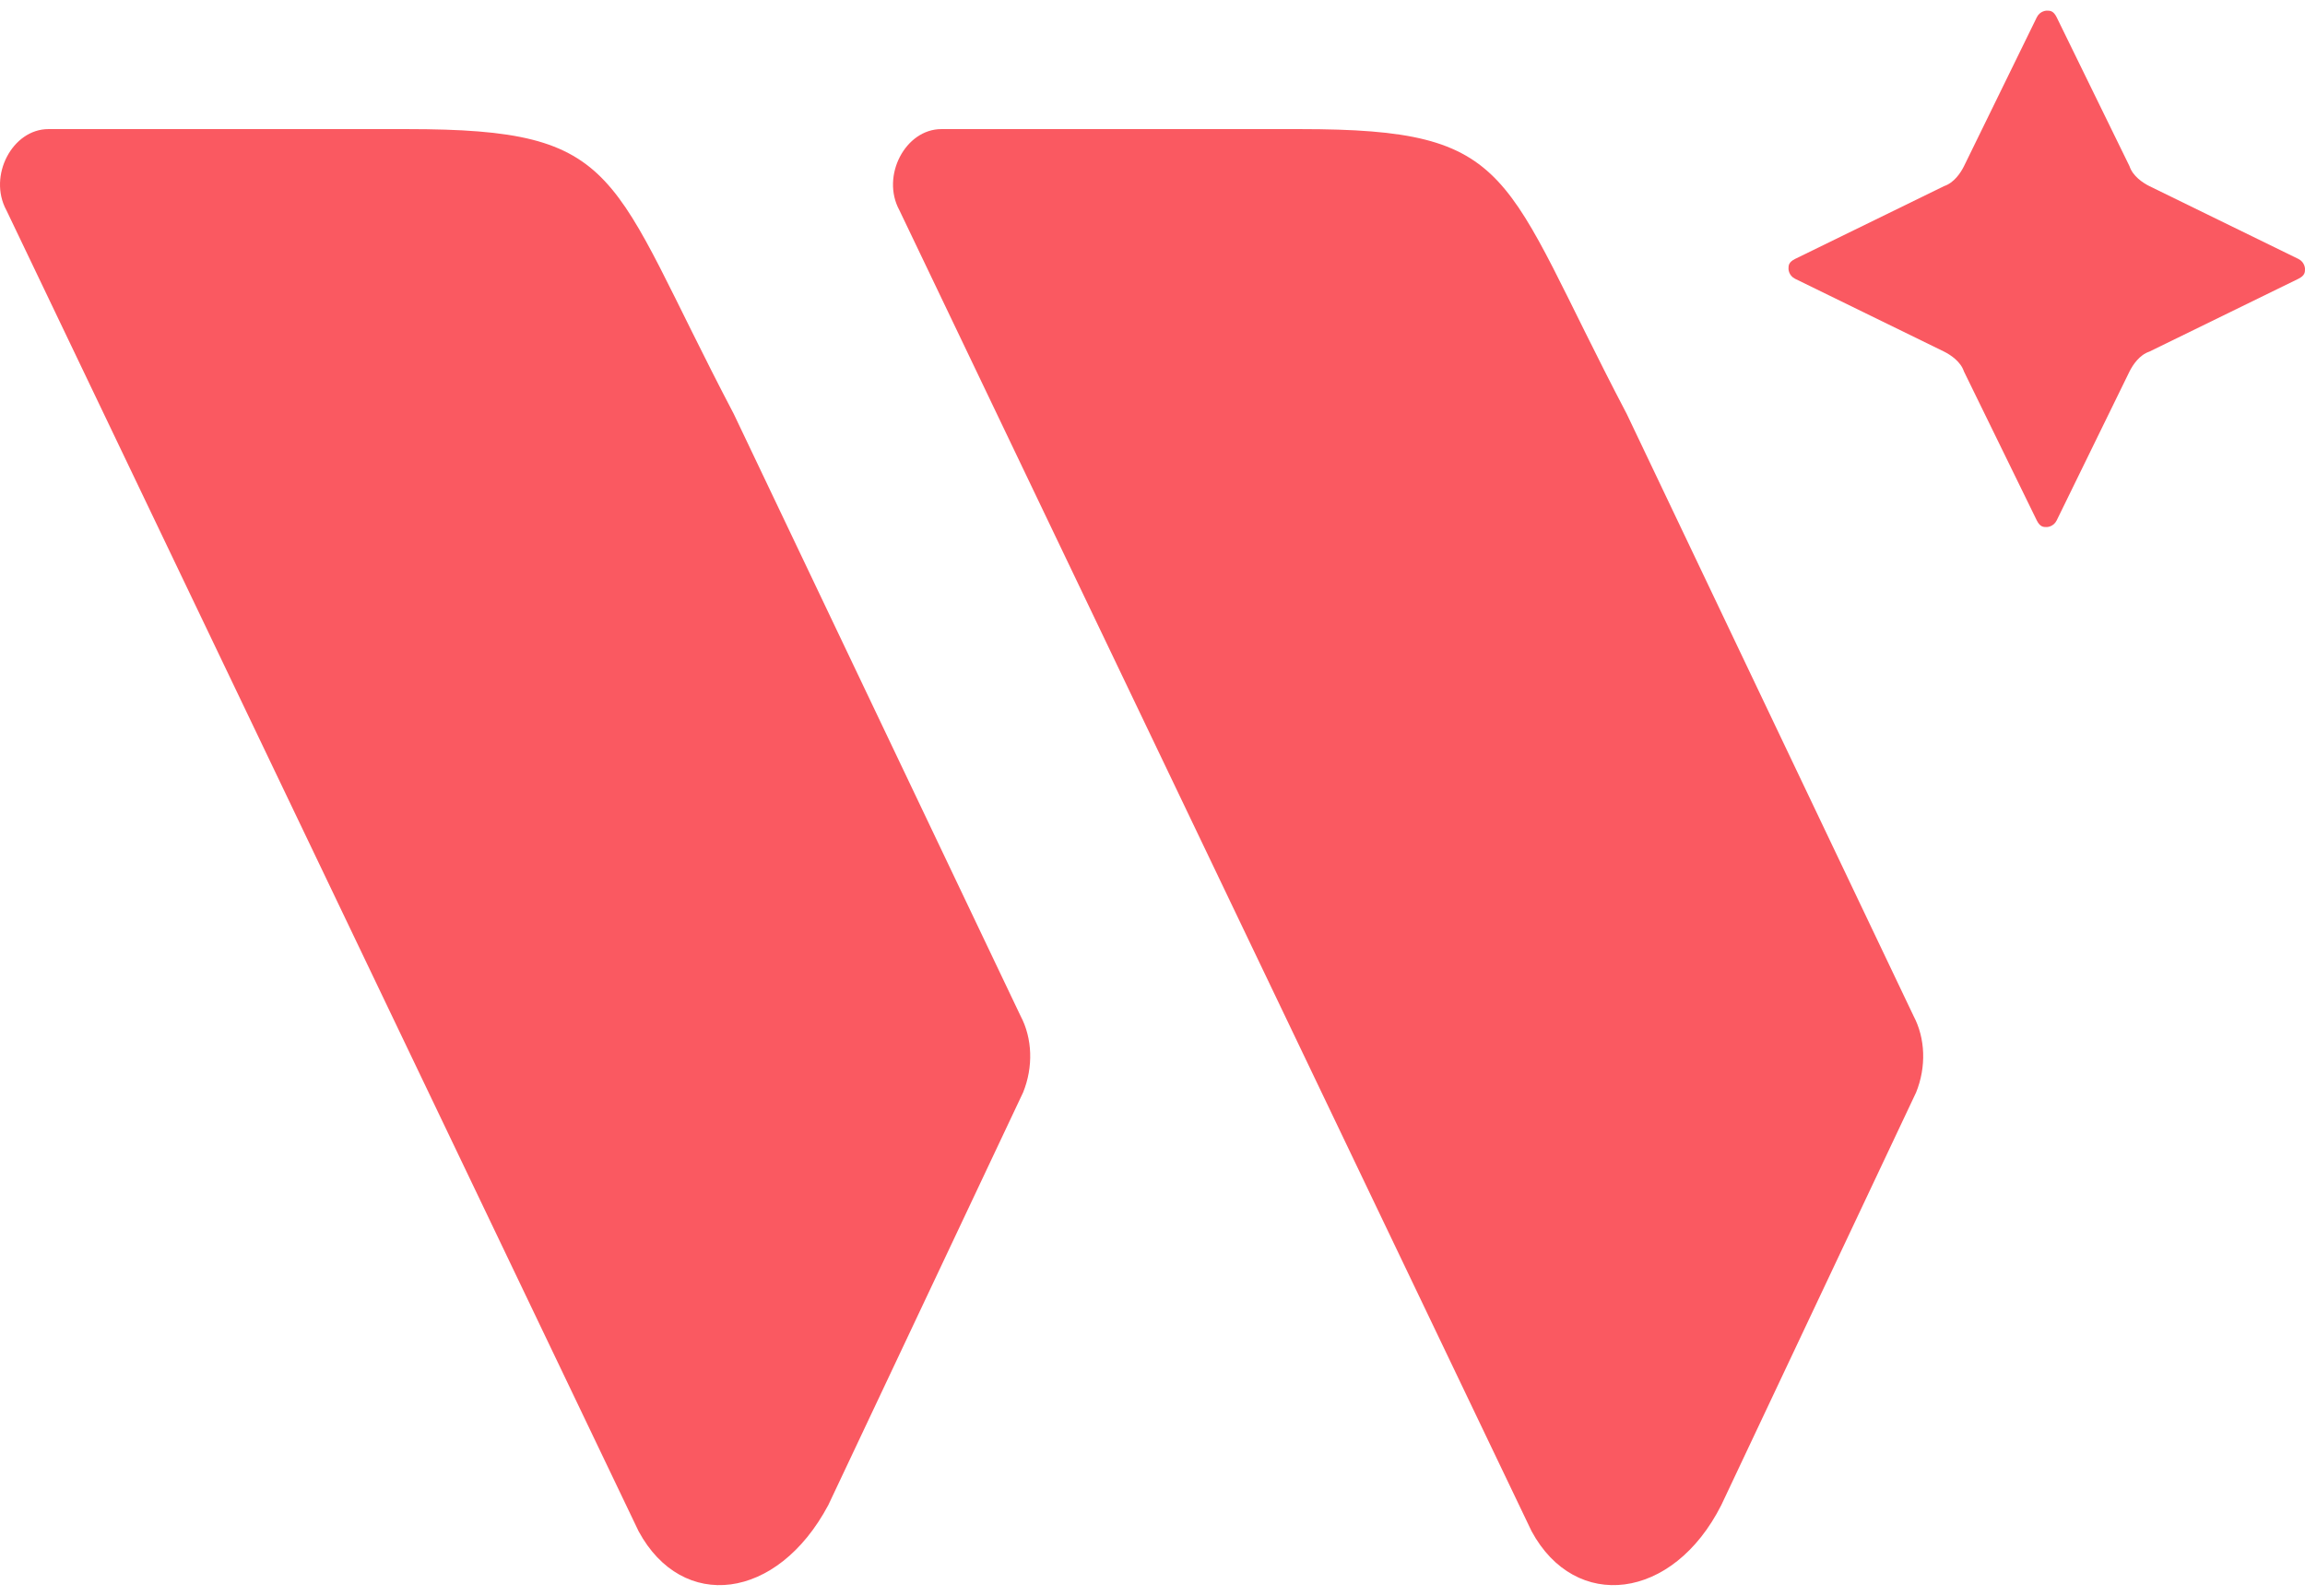 <svg preserveAspectRatio="xMidYMid meet" data-bbox="0 0 91 62.159" xmlns="http://www.w3.org/2000/svg" viewBox="0 0 91 62.159" height="63" width="91" data-type="color" role="presentation" aria-hidden="true" aria-labelledby="svgcid-ih5wl98b0wwk"><title id="svgcid-ih5wl98b0wwk"></title>
    <g>
        <path fill="#FA5961" d="M.248 7.87l24.963 52.16c1.724 3.193 5.478 2.75 7.49-1.032l7.691-16.292c.407-1.005.369-2.137-.103-3.023l-11.32-23.761c-5-9.524-4.286-11.246-12.903-11.246H1.912c-1.427 0-2.39 1.849-1.664 3.195z" data-color="1"></path>
        <path fill="#FA5961" d="M35.503 7.87l24.963 52.16c1.724 3.193 5.582 2.75 7.49-1.032l7.691-16.292c.407-1.005.368-2.137-.104-3.023l-11.32-23.761c-5-9.524-4.285-11.246-12.902-11.246H37.167c-1.427 0-2.39 1.849-1.664 3.195z" data-color="1"></path>
        <path fill="#FA5961" d="M90.739 10.586l-5.883 2.875c-.392.13-.653.523-.784.784l-2.876 5.881c-.13.261-.392.261-.392.261-.13 0-.261 0-.392-.26l-2.876-5.882c-.13-.392-.523-.653-.784-.784l-5.882-2.875c-.261-.13-.261-.392-.261-.392 0-.131 0-.262.26-.392l5.883-2.875c.392-.131.654-.523.784-.785l2.876-5.88c.13-.262.392-.262.392-.262.131 0 .262 0 .392.261l2.876 5.881c.13.392.523.654.784.785l5.883 2.875c.261.13.261.392.261.392 0 .13 0 .261-.261.392z" data-color="1"></path>
    </g>
</svg>